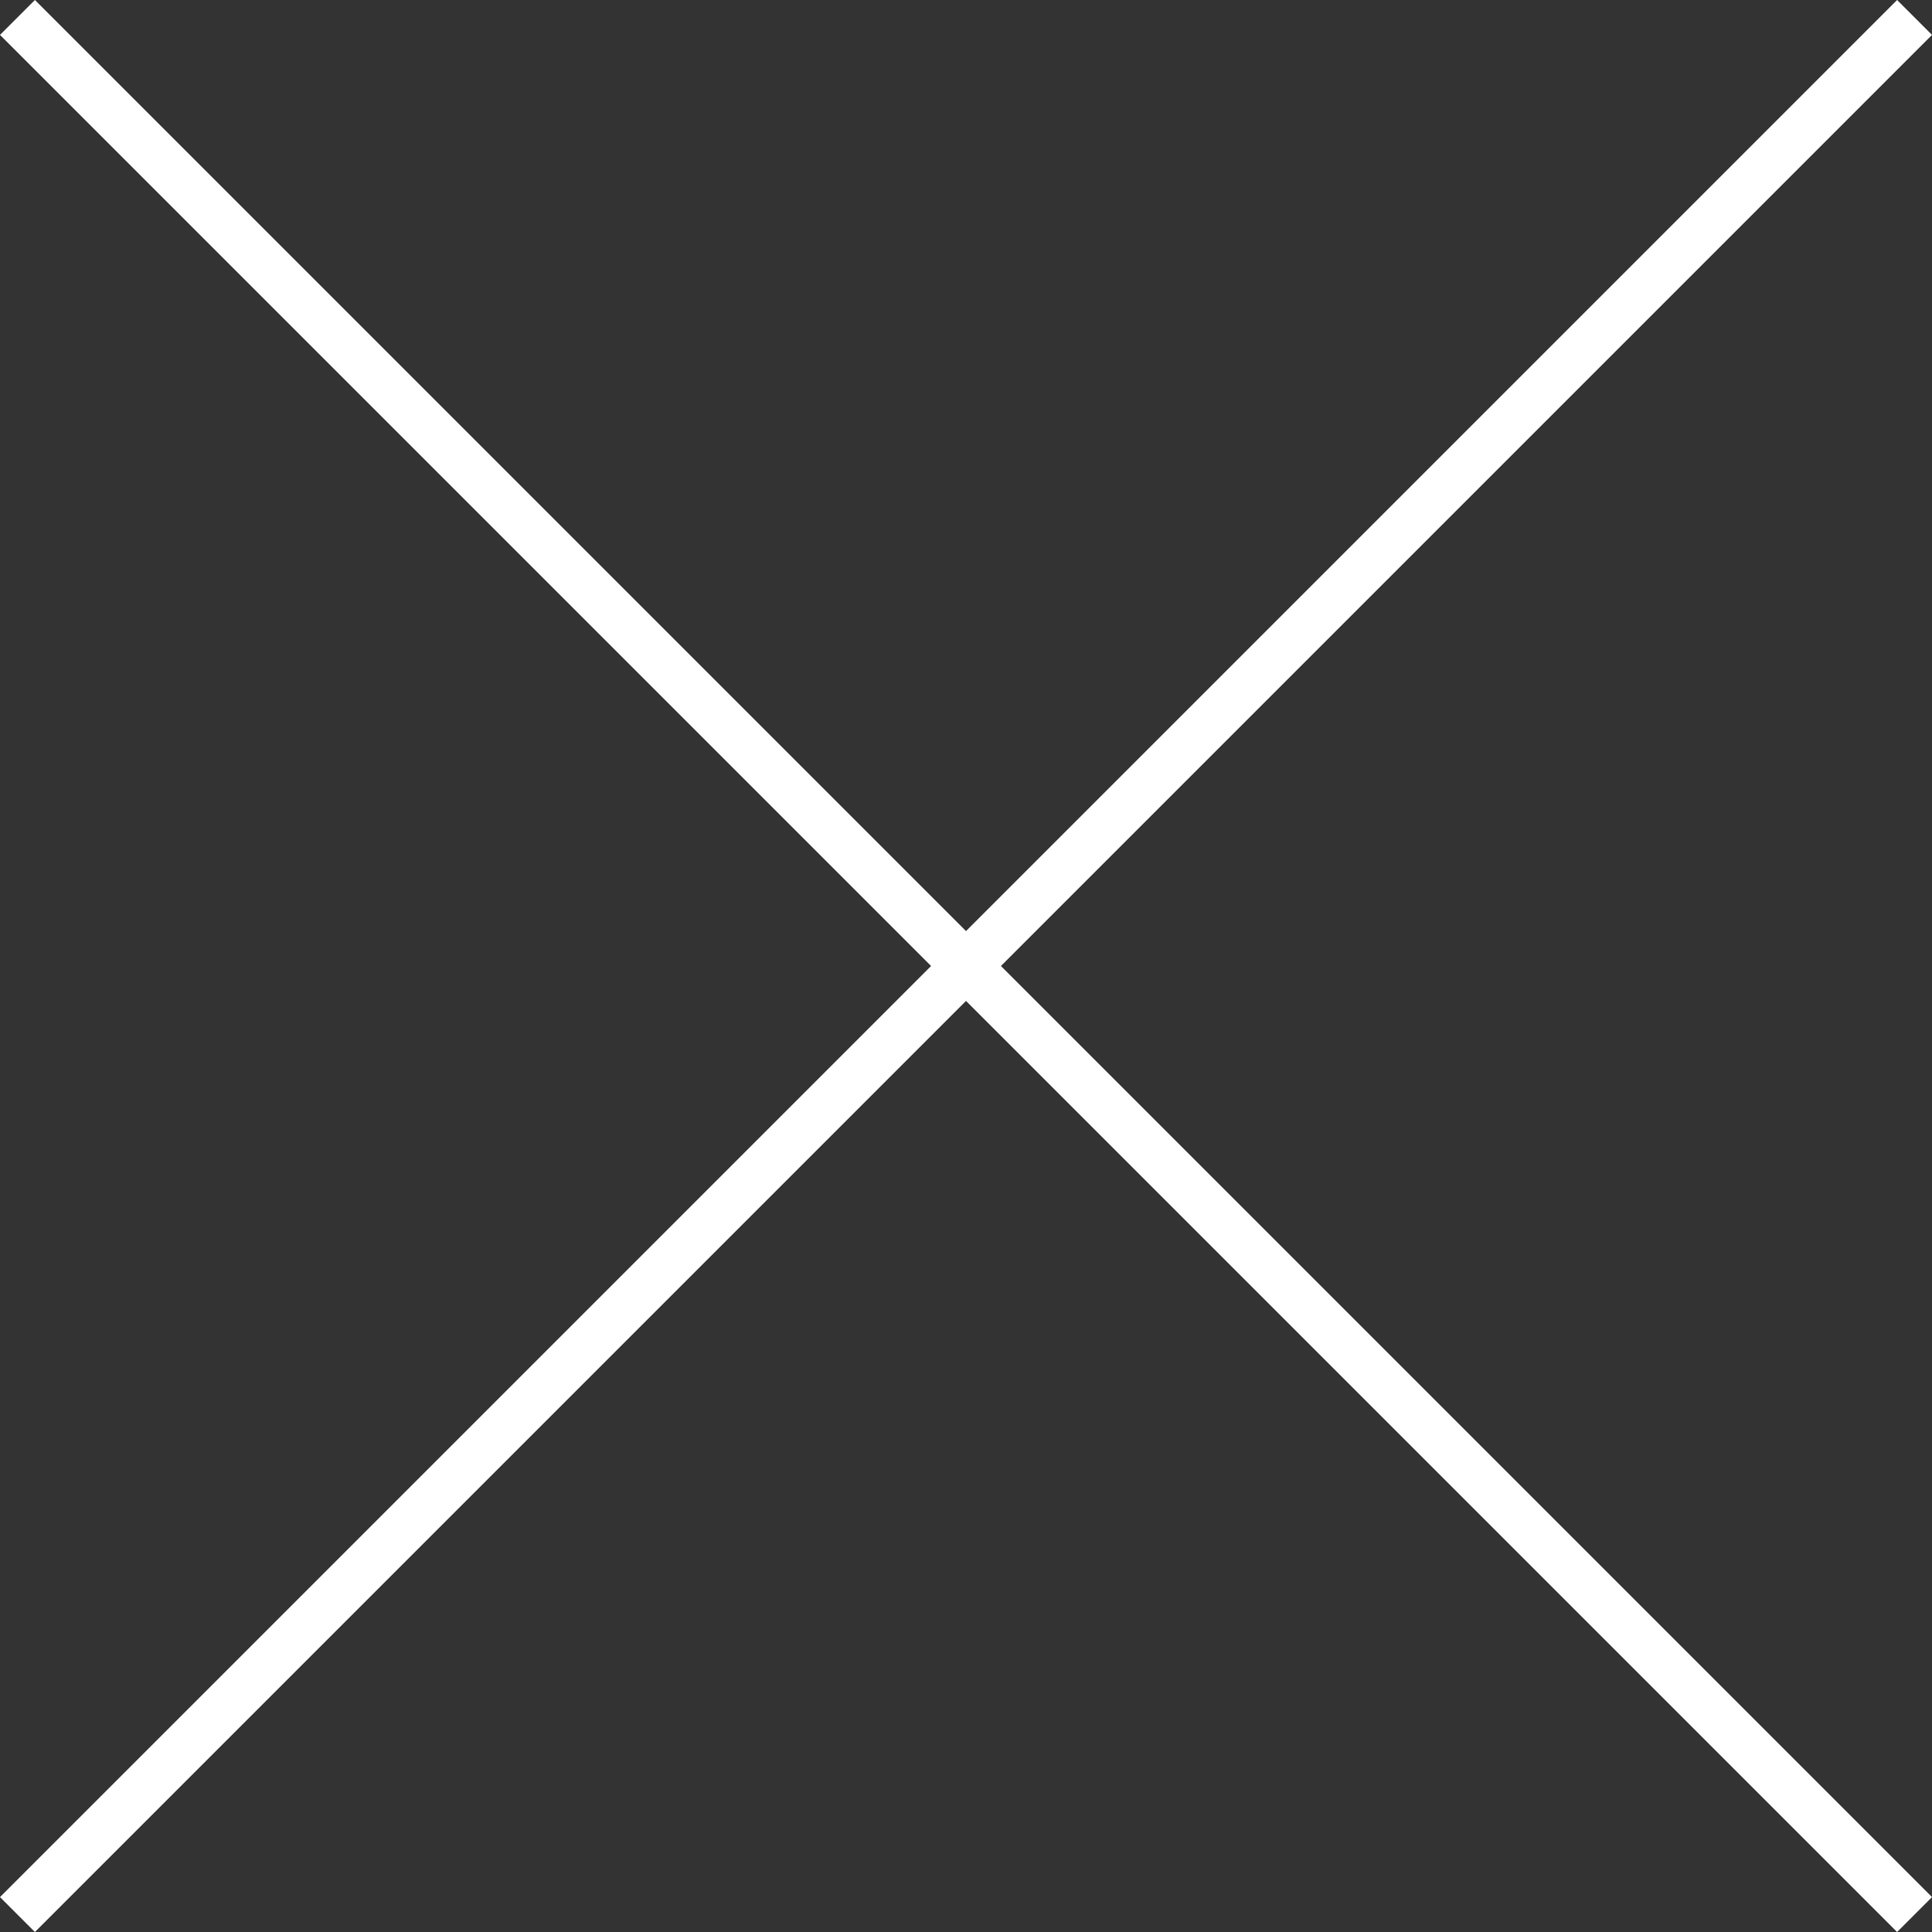 <?xml version="1.0" encoding="utf-8"?>
<!-- Generator: Adobe Illustrator 21.0.2, SVG Export Plug-In . SVG Version: 6.00 Build 0)  -->
<svg version="1.1" id="Layer_1" xmlns="http://www.w3.org/2000/svg" xmlns:xlink="http://www.w3.org/1999/xlink" x="0px" y="0px"
	 viewBox="0 0 29.342 29.342" enable-background="new 0 0 29.342 29.342" xml:space="preserve">
<rect x="0" y="0" width="29.342" height="29.342" fill="#333333" stroke="none"/>
<title>close-icon</title>
<g id="_x36_9fb7696-22ea-489c-a131-a53324a26851">
	<g id="_x37_fccc27a-5f35-4c59-842a-d4ae6ad41cfc">
		<g id="e6857f20-36b3-4e99-8526-93c288431c4e">
			<g id="_x33_ef79cb8-8c01-4dcc-b677-6dc8c2016f5d">
				<g>
					
						<line fill="none" stroke="#ffffff" stroke-width="0.75" stroke-miterlimit="10" x1="0.265" y1="0.265" x2="29.077" y2="29.077"/>
					
						<line fill="none" stroke="#ffffff" stroke-width="0.75" stroke-miterlimit="10" x1="0.265" y1="29.077" x2="29.077" y2="0.265"/>
				</g>
			</g>
		</g>
	</g>
</g>
</svg>
